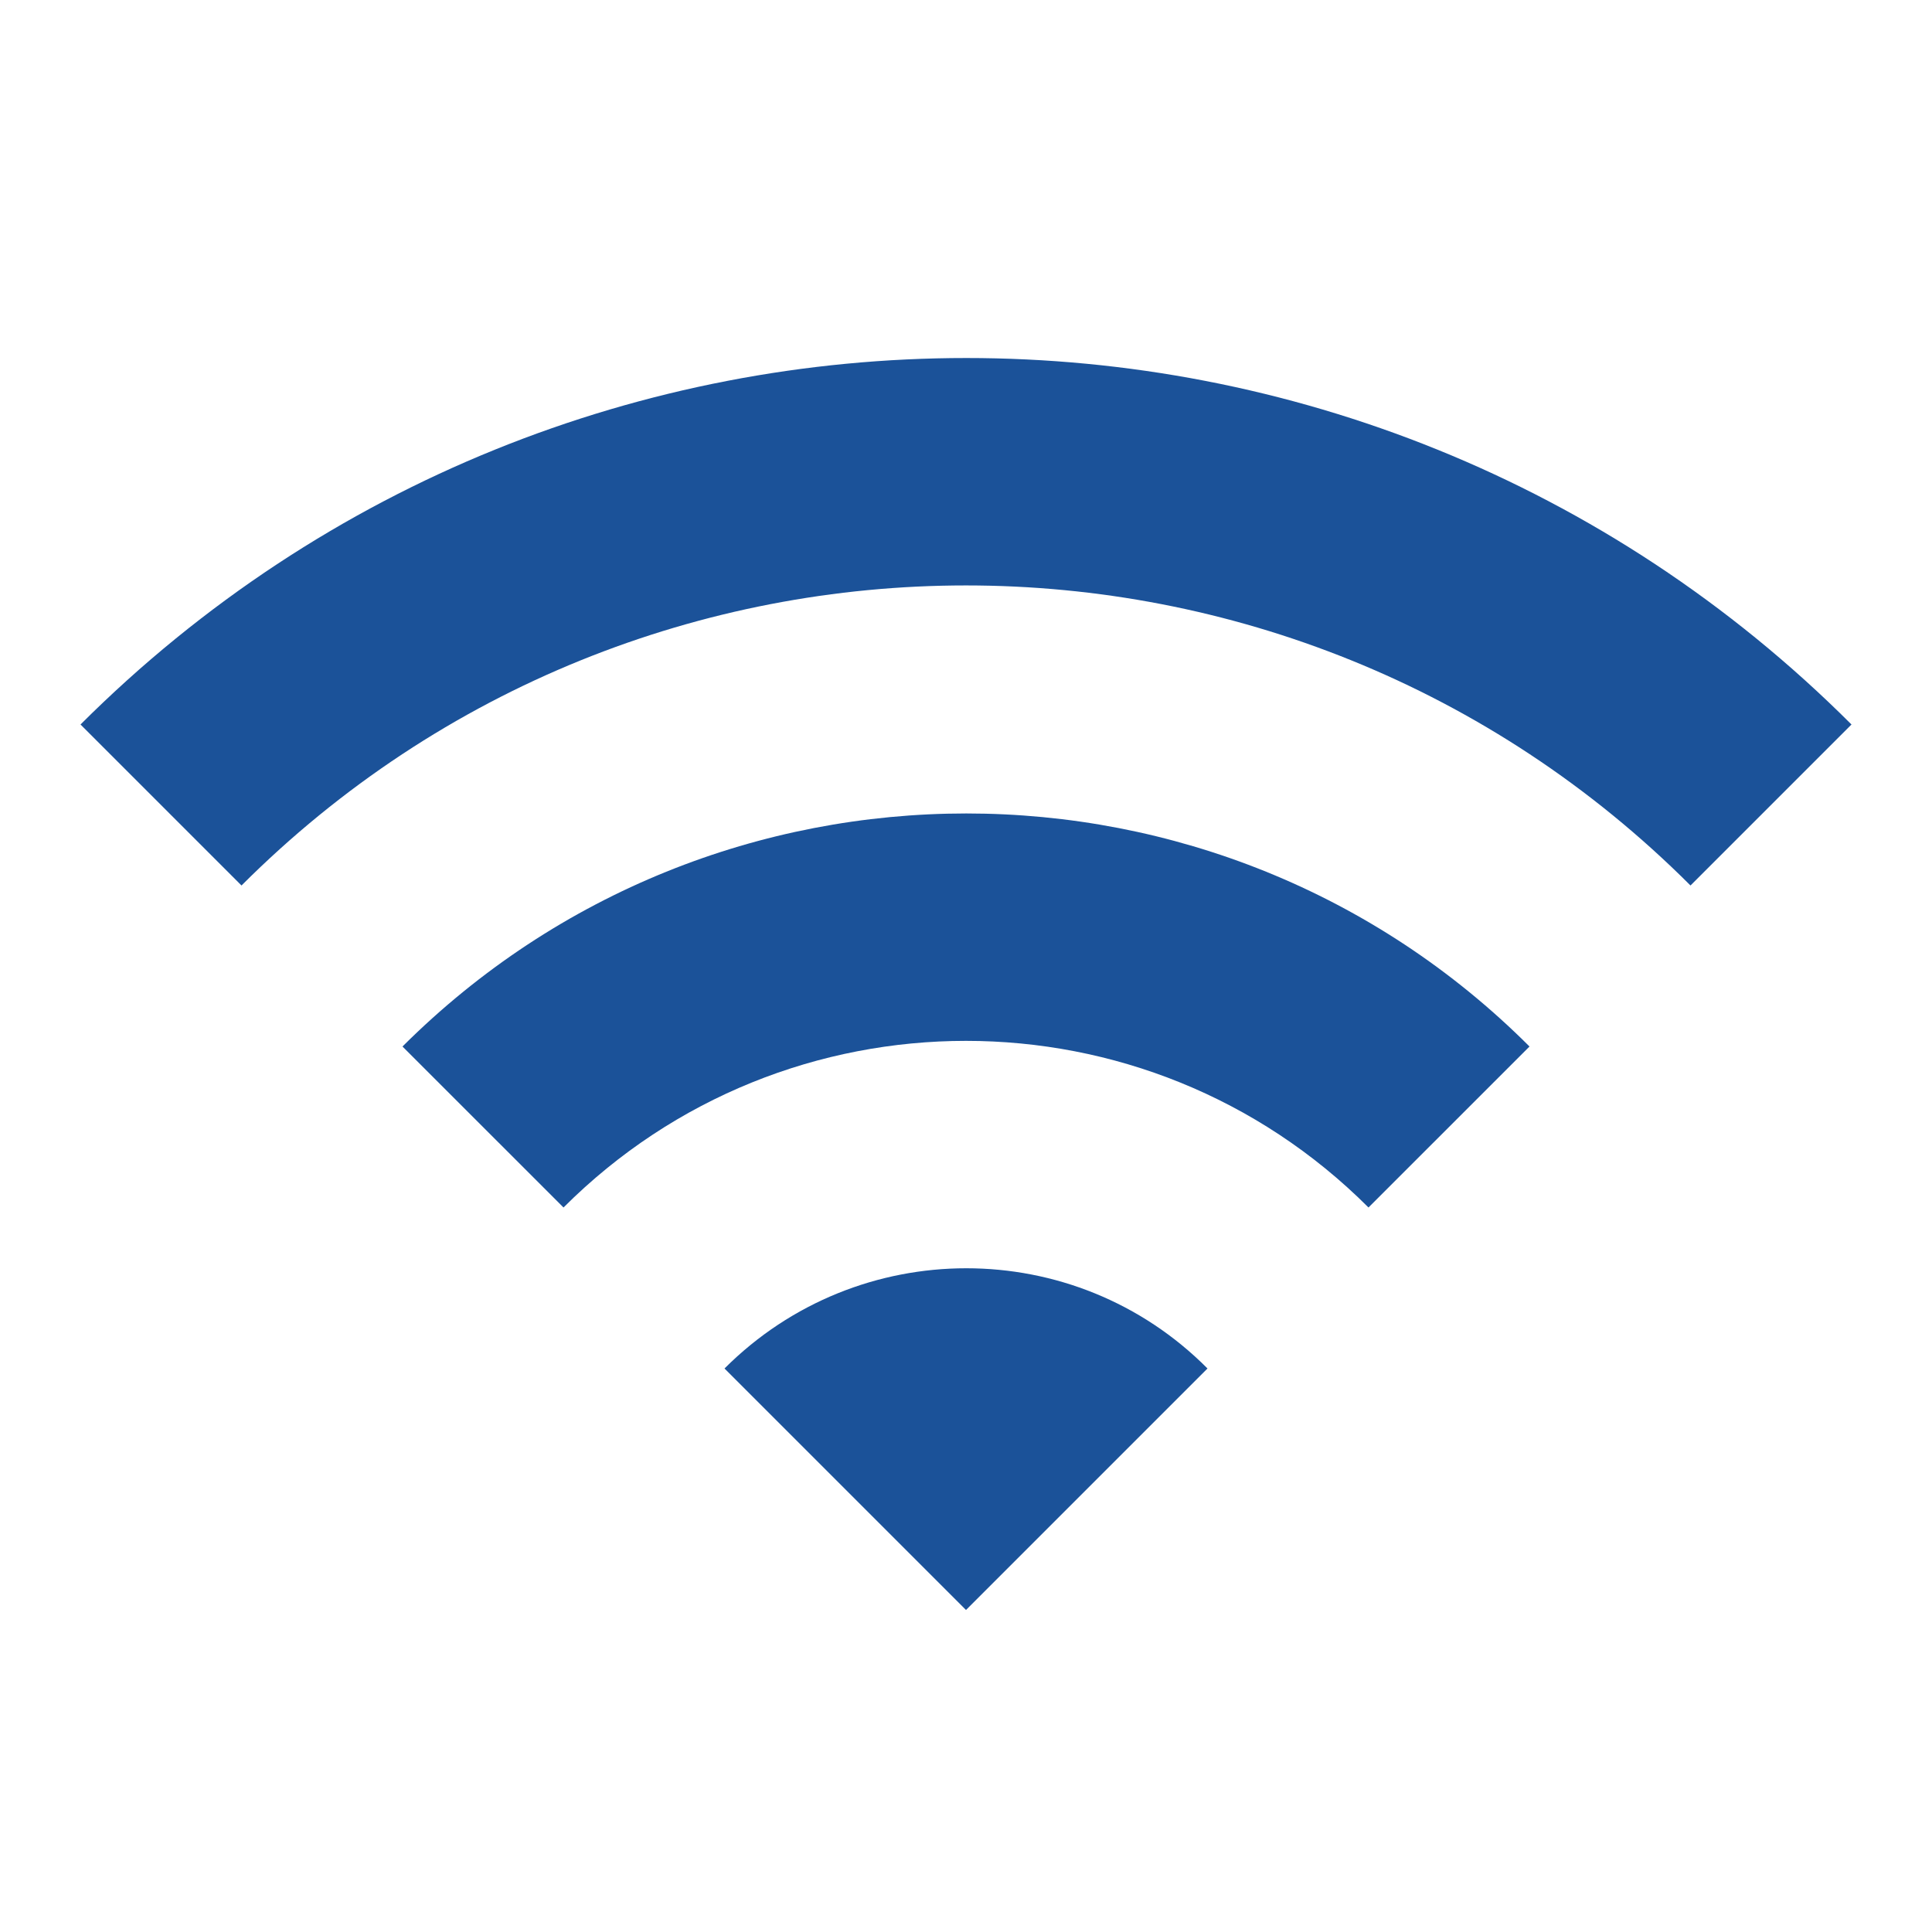 <svg version="1.1" xmlns="http://www.w3.org/2000/svg" xmlns:xlink="http://www.w3.org/1999/xlink" viewBox="0 0 1024 1024">

	<g fill="#1b5299" fill-rule="nonzero" style="mix-blend-mode: normal">
		<path d="M981.33,384l-85.33,85.33c-212.05,-212.05 -555.95,-212.05 -768,0l-85.33,-85.33c259.41,-258.99 679.67,-258.99 938.66,0zM810.67,554.67l-85.34,85.33c-117.76,-117.76 -308.9,-117.76 -426.66,0l-85.34,-85.33c165.12,-164.69 432.65,-164.69 597.34,0zM640,725.33l-128,128l-128,-128c70.83,-70.83 185.6,-70.83 256,0z"/>
	</g>
</svg>